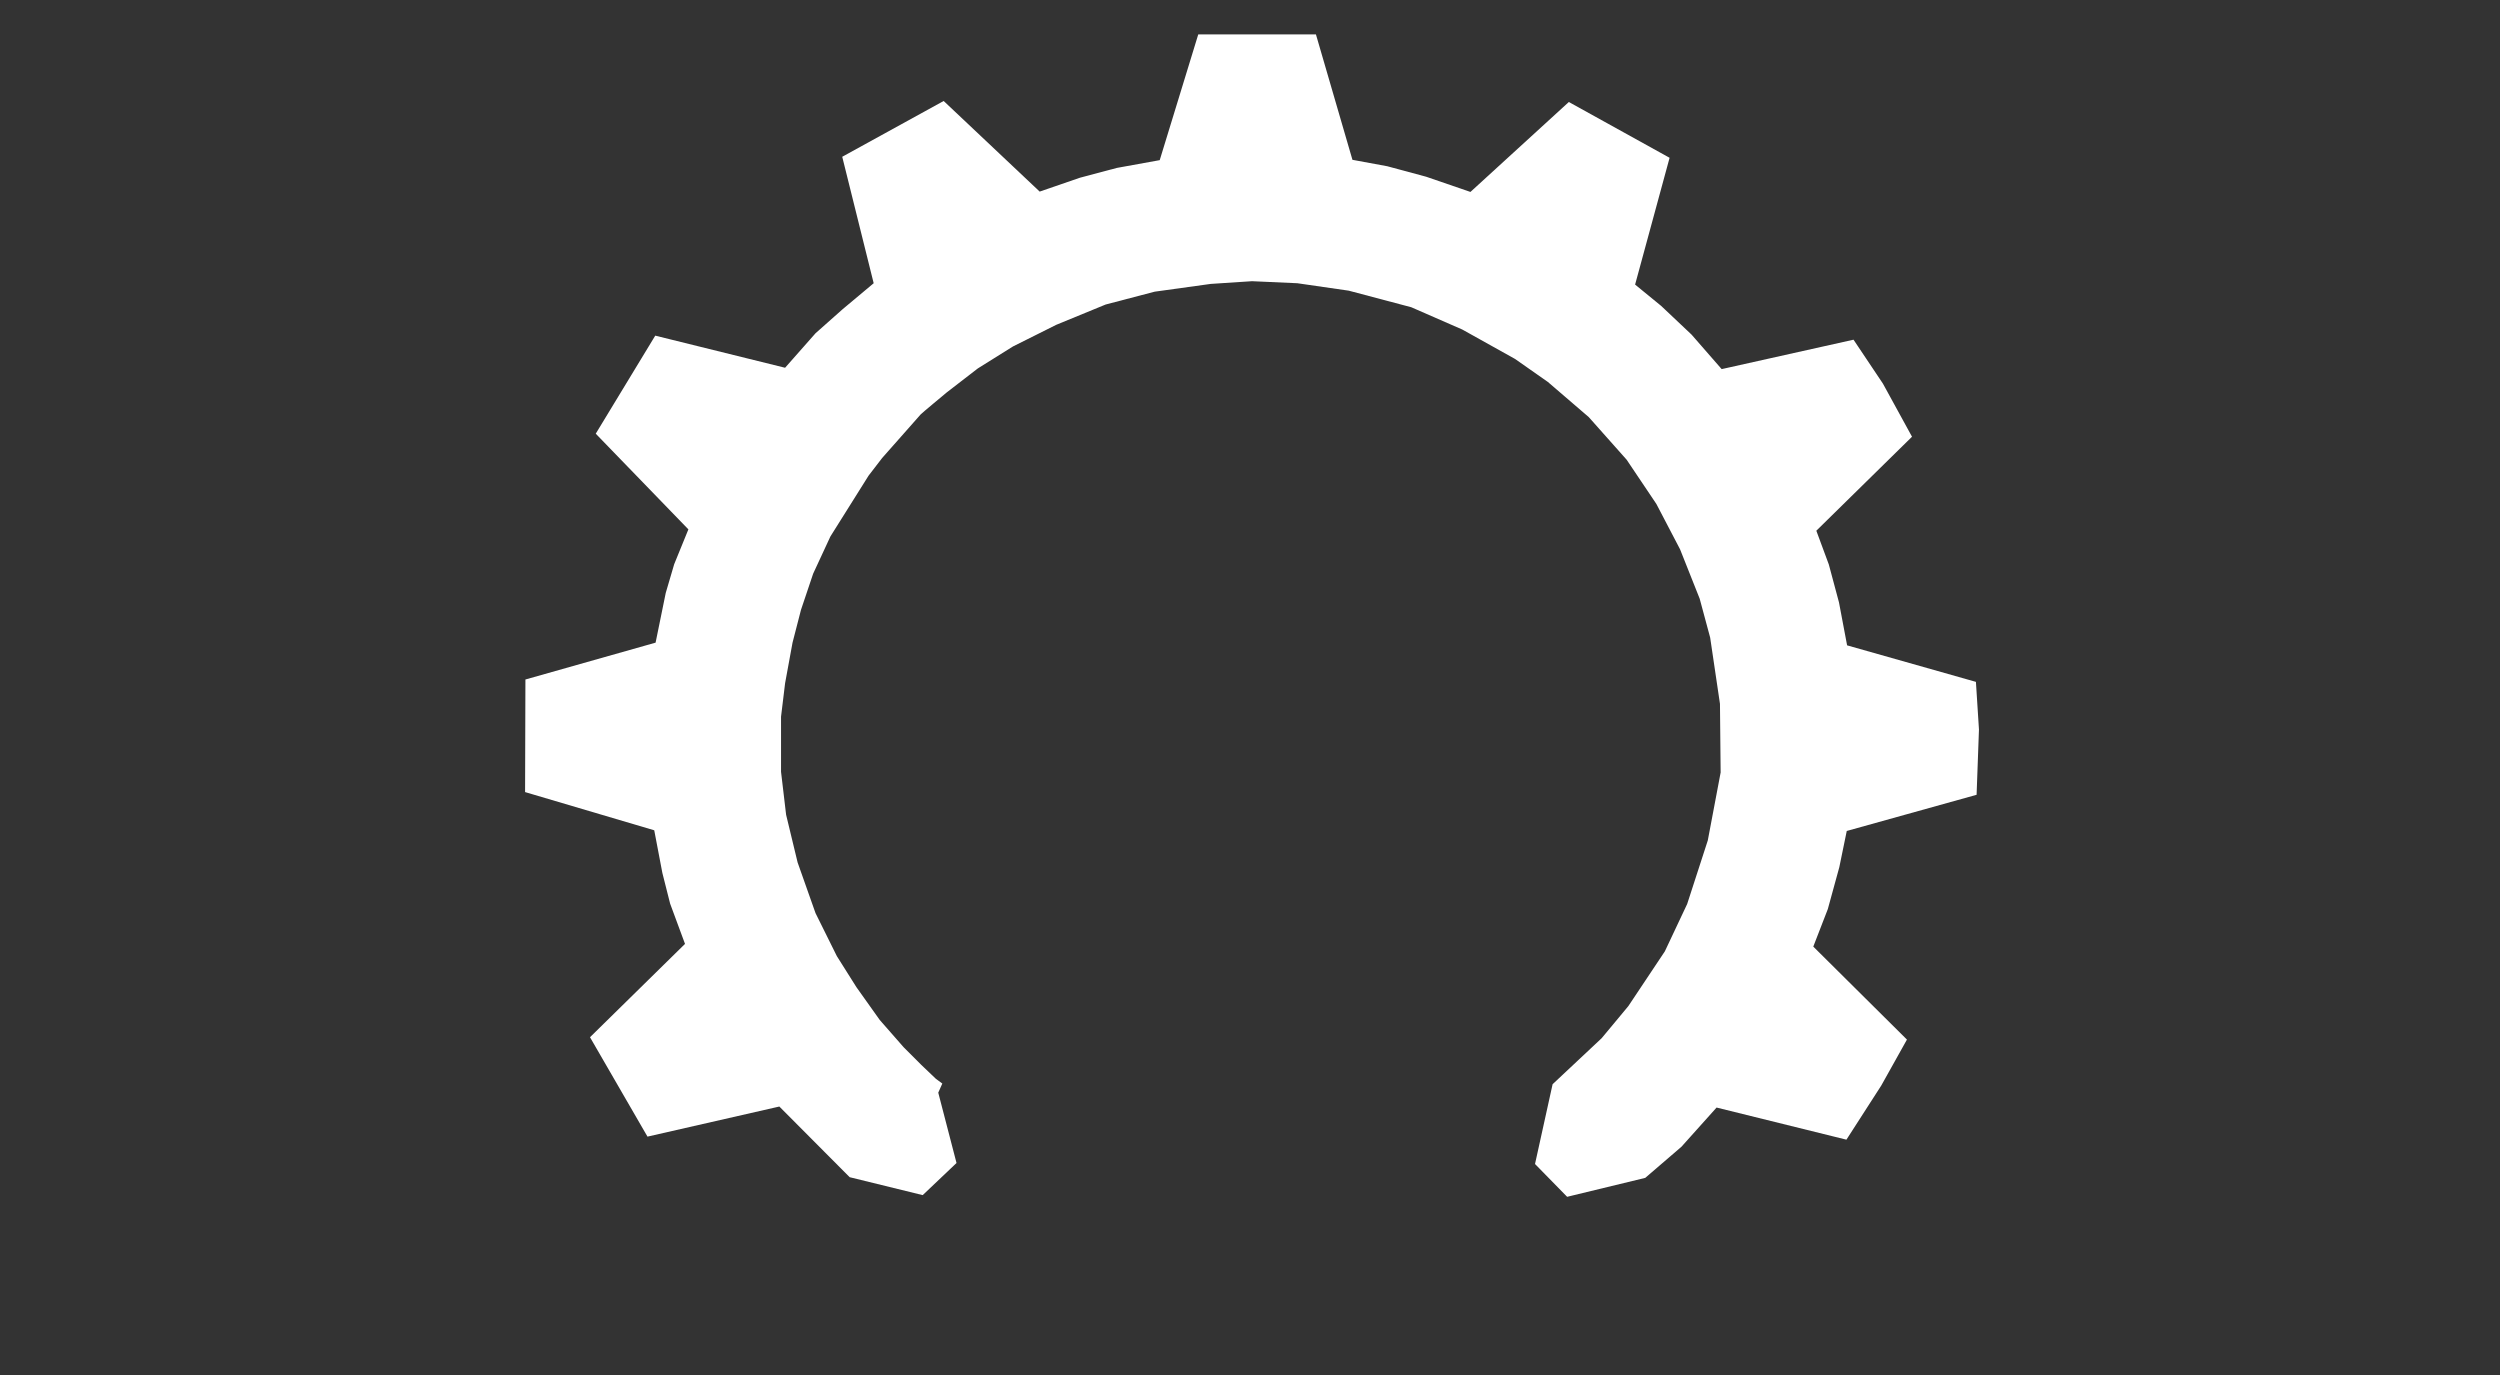 <svg width="739.4" height="406.8" xmlns="http://www.w3.org/2000/svg" xmlns:undefined="http://www.inkscape.org/namespaces/inkscape" xml:space="preserve" version="1.1">

 <rect width="100%" height="100%" fill="#333333" stroke="none"/>

 <g>
  <title>Layer 1</title>
  <g   id="g1"/>
  <g id="svg_5" enable-background="new" class="st3"/>
  <path fill="#ffffff" d="m278.7,320.467l-1.2,2.7l5.4,20.8l-10,9.5l-21.6,-5.3l-20.8,-20.9l-39,8.9l-17,-29.4l28.1,-27.6l-4.4,-11.9l-2.3,-9.1l-2.4,-12.6l-38.2,-11.3l0.1,-33.3l38.5,-10.9l3,-14.7l2.5,-8.5l4.2,-10.3l-27.4,-28.3l17.6,-29l38.4,9.5l9,-10.2l8,-7.1l9.2,-7.7l-9.3,-37.4l30,-16.5l28.4,26.8l11.9,-4.1l10.9,-2.9l12.7,-2.3l11.4,-37.2l34.8,0l10.8,37.1l10.3,1.9l11.5,3.1l13.1,4.5l29.1,-26.6l29.8,16.5l-10.2,37.5l7.7,6.3l9,8.5l8.9,10.2l39,-8.7l8.7,13l8.6,15.7l-28.3,27.8l3.7,10l3,11.2l2.4,12.7l38.1,10.8l0.9,14.1l-0.7,19.3l-38.4,10.7l-2.2,10.7l-3.4,12.4l-4.3,11.1l27.7,27.5l-7.6,13.6l-10.3,16l-38.4,-9.5l-10.4,11.6l-10.7,9.2l-23.1,5.6l-9.5,-9.7l5.2,-23.6l14.5,-13.6l7.9,-9.5l10.8,-16.2l6.6,-14l6.1,-18.8l3.8,-20.1l-0.2,-20.3l-2.9,-19.6l-3.1,-11.5l-5.8,-14.6l-7,-13.4l-8.8,-13.1l-11.2,-12.6l-12.1,-10.4l-9.7,-6.8l-15.6,-8.7l-15.1,-6.6l-18.5,-4.9l-15.2,-2.2l-13.4,-0.6l-12.2,0.8l-16.6,2.3l-14.5,3.8l-14.6,6l-12.8,6.4l-10.4,6.5l-9.2,7.1c0,0 -7.7,6.4 -7.7,6.5c-0.1,0.1 -11.4,12.9 -11.4,12.9l-4,5.2l-11.3,18l-5.1,11l-3.6,10.7l-2.5,9.7l-2.2,12l-1.2,9.9l0,16.3l1.5,12.7l3.4,14.1l5.3,15l6.3,12.7l5.8,9.2l6.9,9.7l7.1,8.1l5.2,5.2l4.3,4.1l1.9,1.4z" class="st1" id="path1-7"/>
 </g>
</svg>